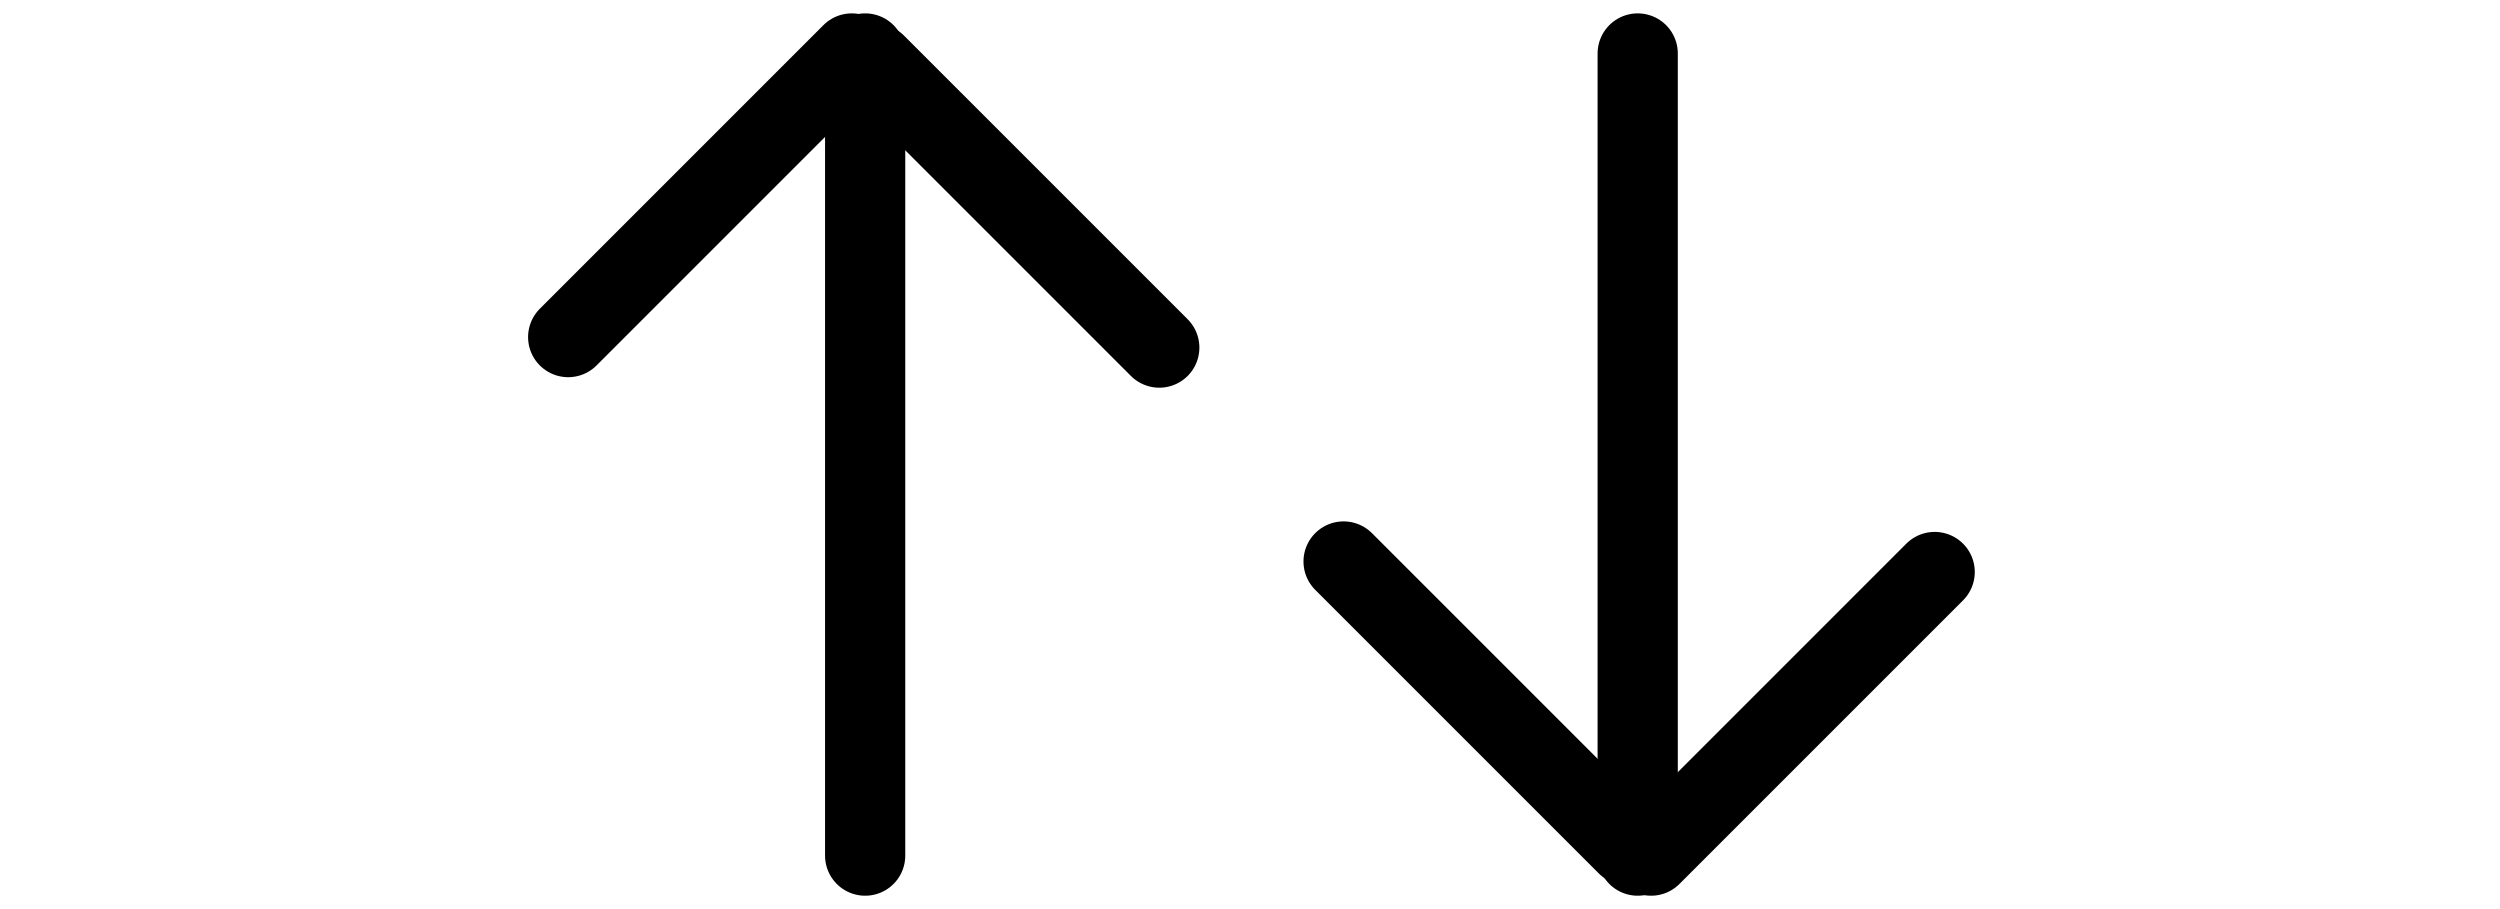 <svg width="55" height="20" viewBox="0 0 55 34" fill="none" xmlns="http://www.w3.org/2000/svg">
<path d="M42 2V32" stroke="black" stroke-width="3" stroke-linecap="round"/>
<path d="M42.5 32L53.107 21.393" stroke="black" stroke-width="3" stroke-linecap="round"/>
<path d="M41.607 31.607L31 21" stroke="black" stroke-width="3" stroke-linecap="round"/>
<path d="M13.107 32V2" stroke="black" stroke-width="3" stroke-linecap="round"/>
<path d="M12.607 2L2 12.607" stroke="black" stroke-width="3" stroke-linecap="round"/>
<path d="M13.5 2.393L24.107 13" stroke="black" stroke-width="3" stroke-linecap="round"/>
</svg>
